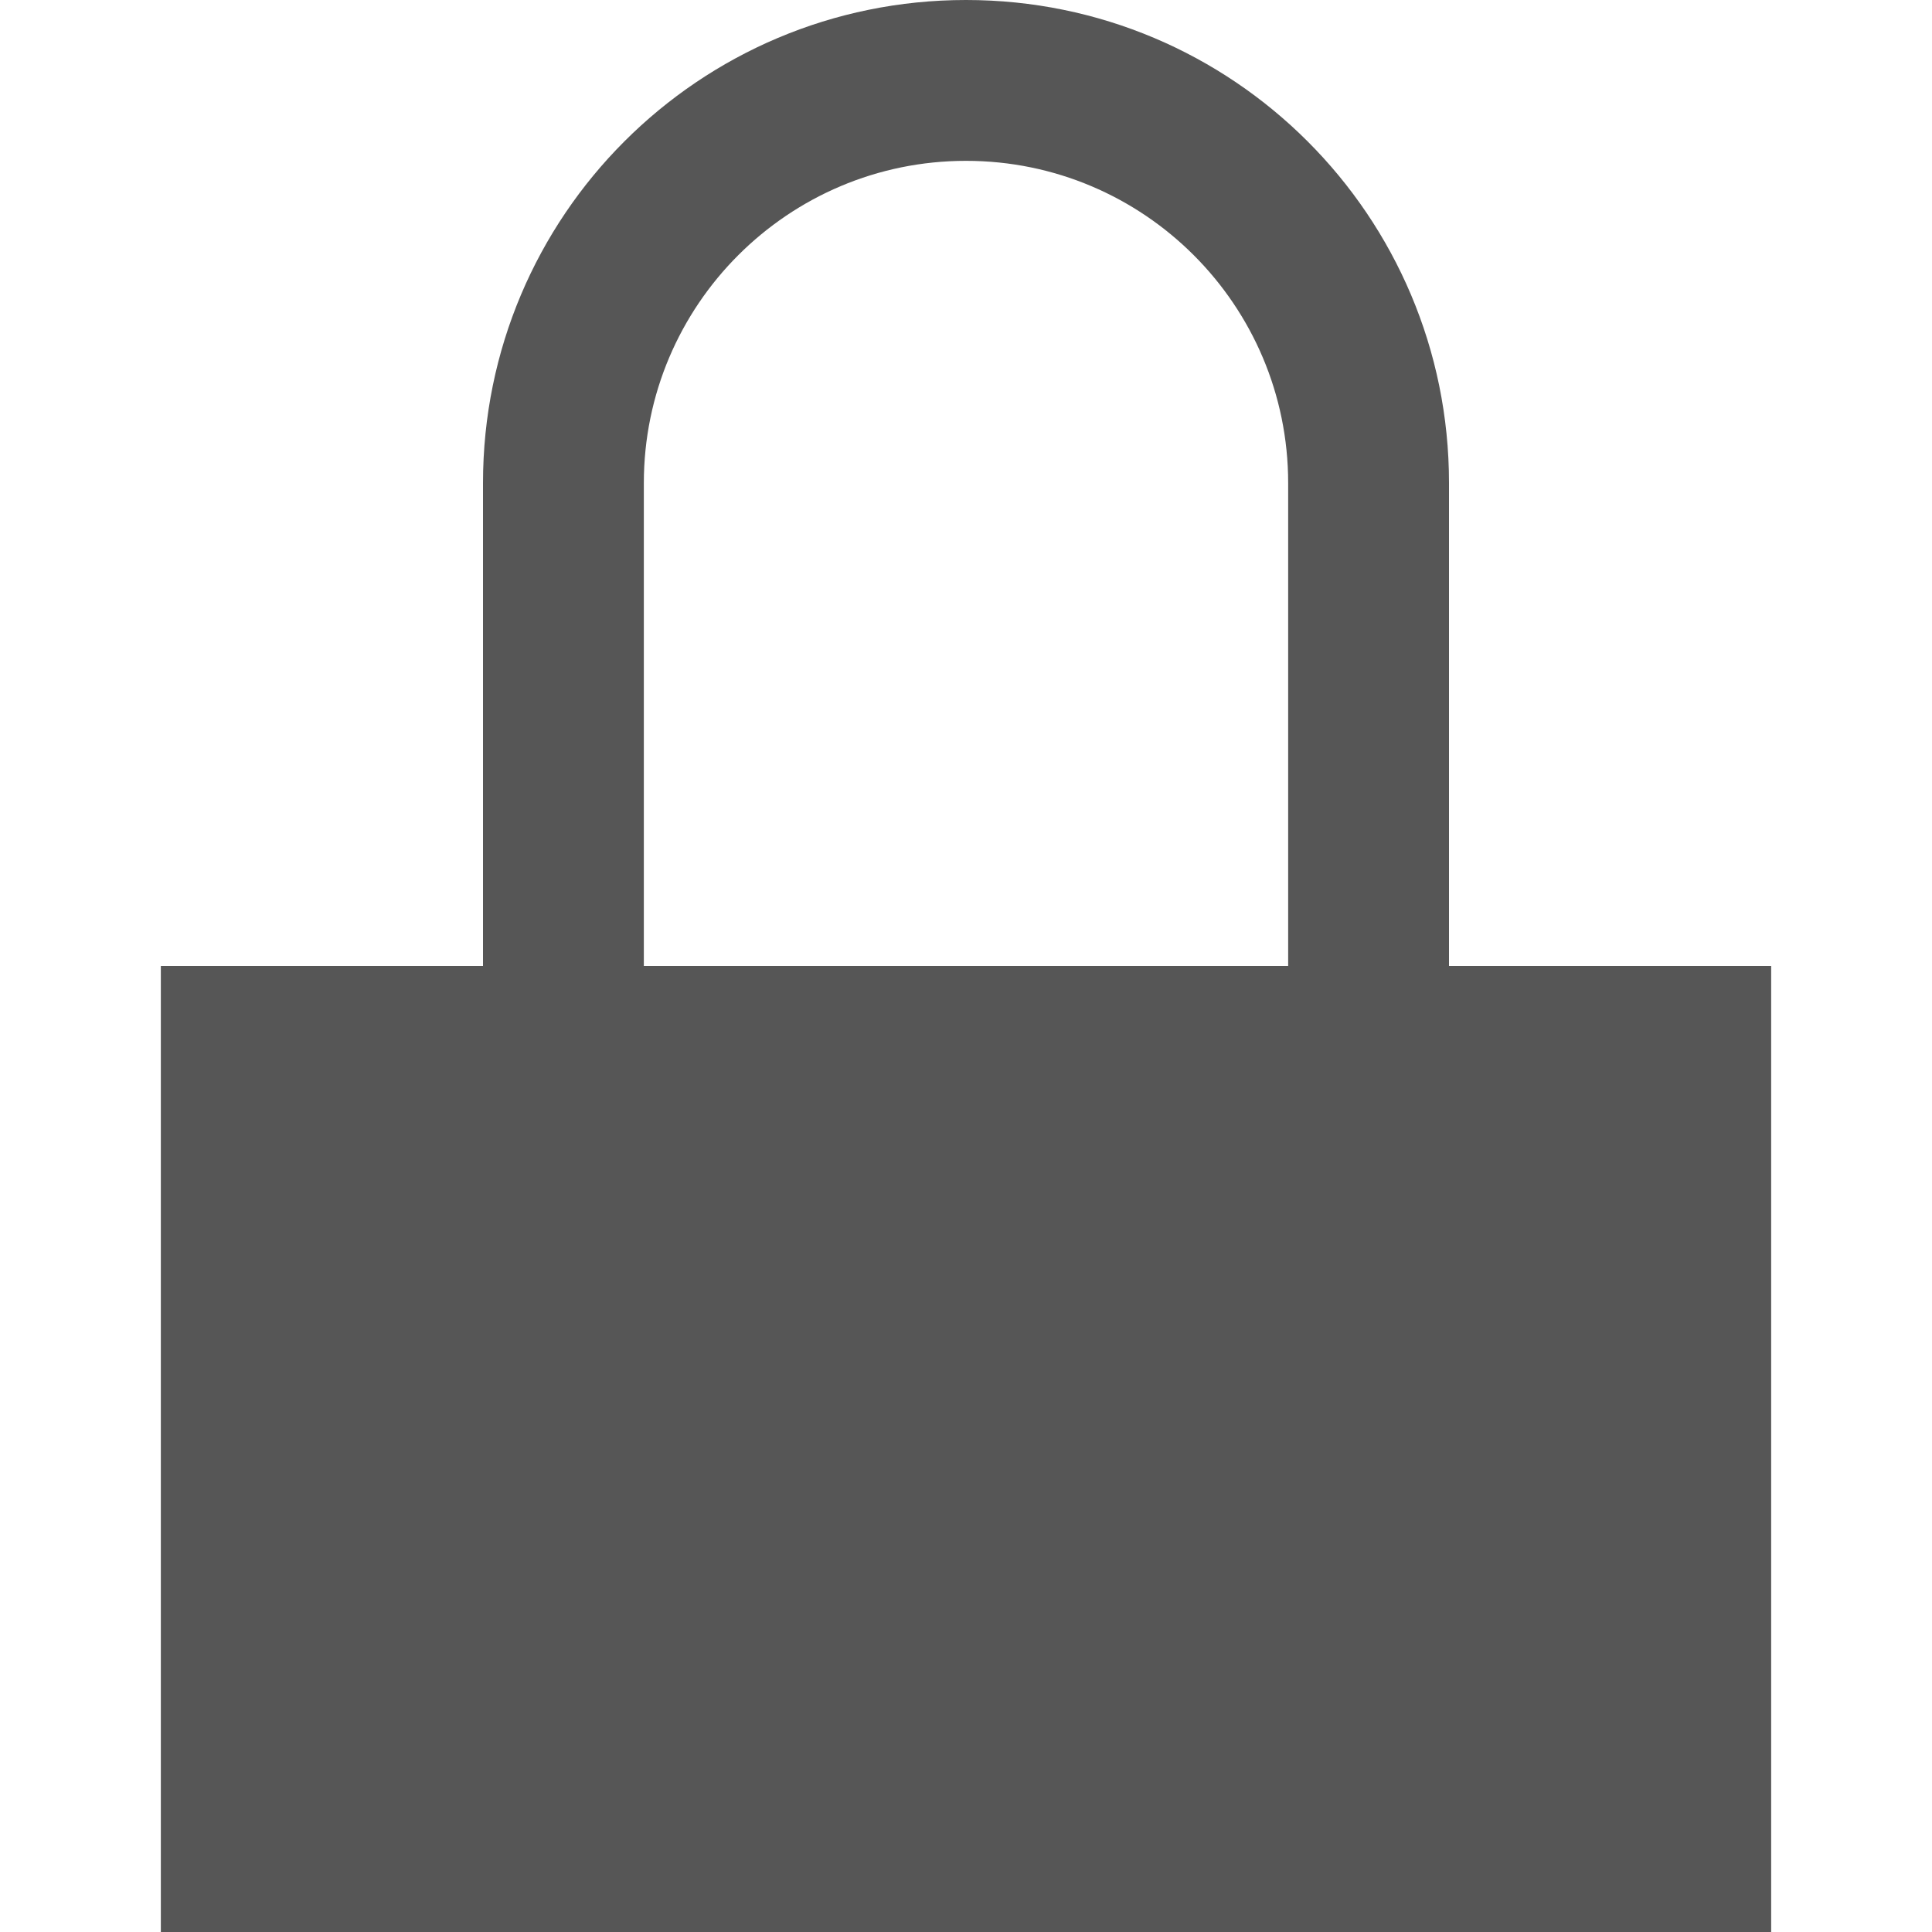 
<svg xmlns="http://www.w3.org/2000/svg" xmlns:xlink="http://www.w3.org/1999/xlink" width="16px" height="16px" viewBox="0 0 16 16" version="1.1">
<g id="surface1">
<path style=" stroke:none;fill-rule:nonzero;fill:#565656;fill-opacity:1;" d="M 8 0 C 5.789 0 4 1.789 4 4 L 4 8 L 1.332 8 L 1.332 16 L 14.668 16 L 14.668 8 L 12 8 L 12 4 C 12 1.789 10.211 0 8 0 Z M 8 1.332 C 9.473 1.332 10.668 2.527 10.668 4 L 10.668 8 L 5.332 8 L 5.332 4 C 5.332 2.527 6.527 1.332 8 1.332 Z M 8 1.332 "/>
</g>
</svg>
